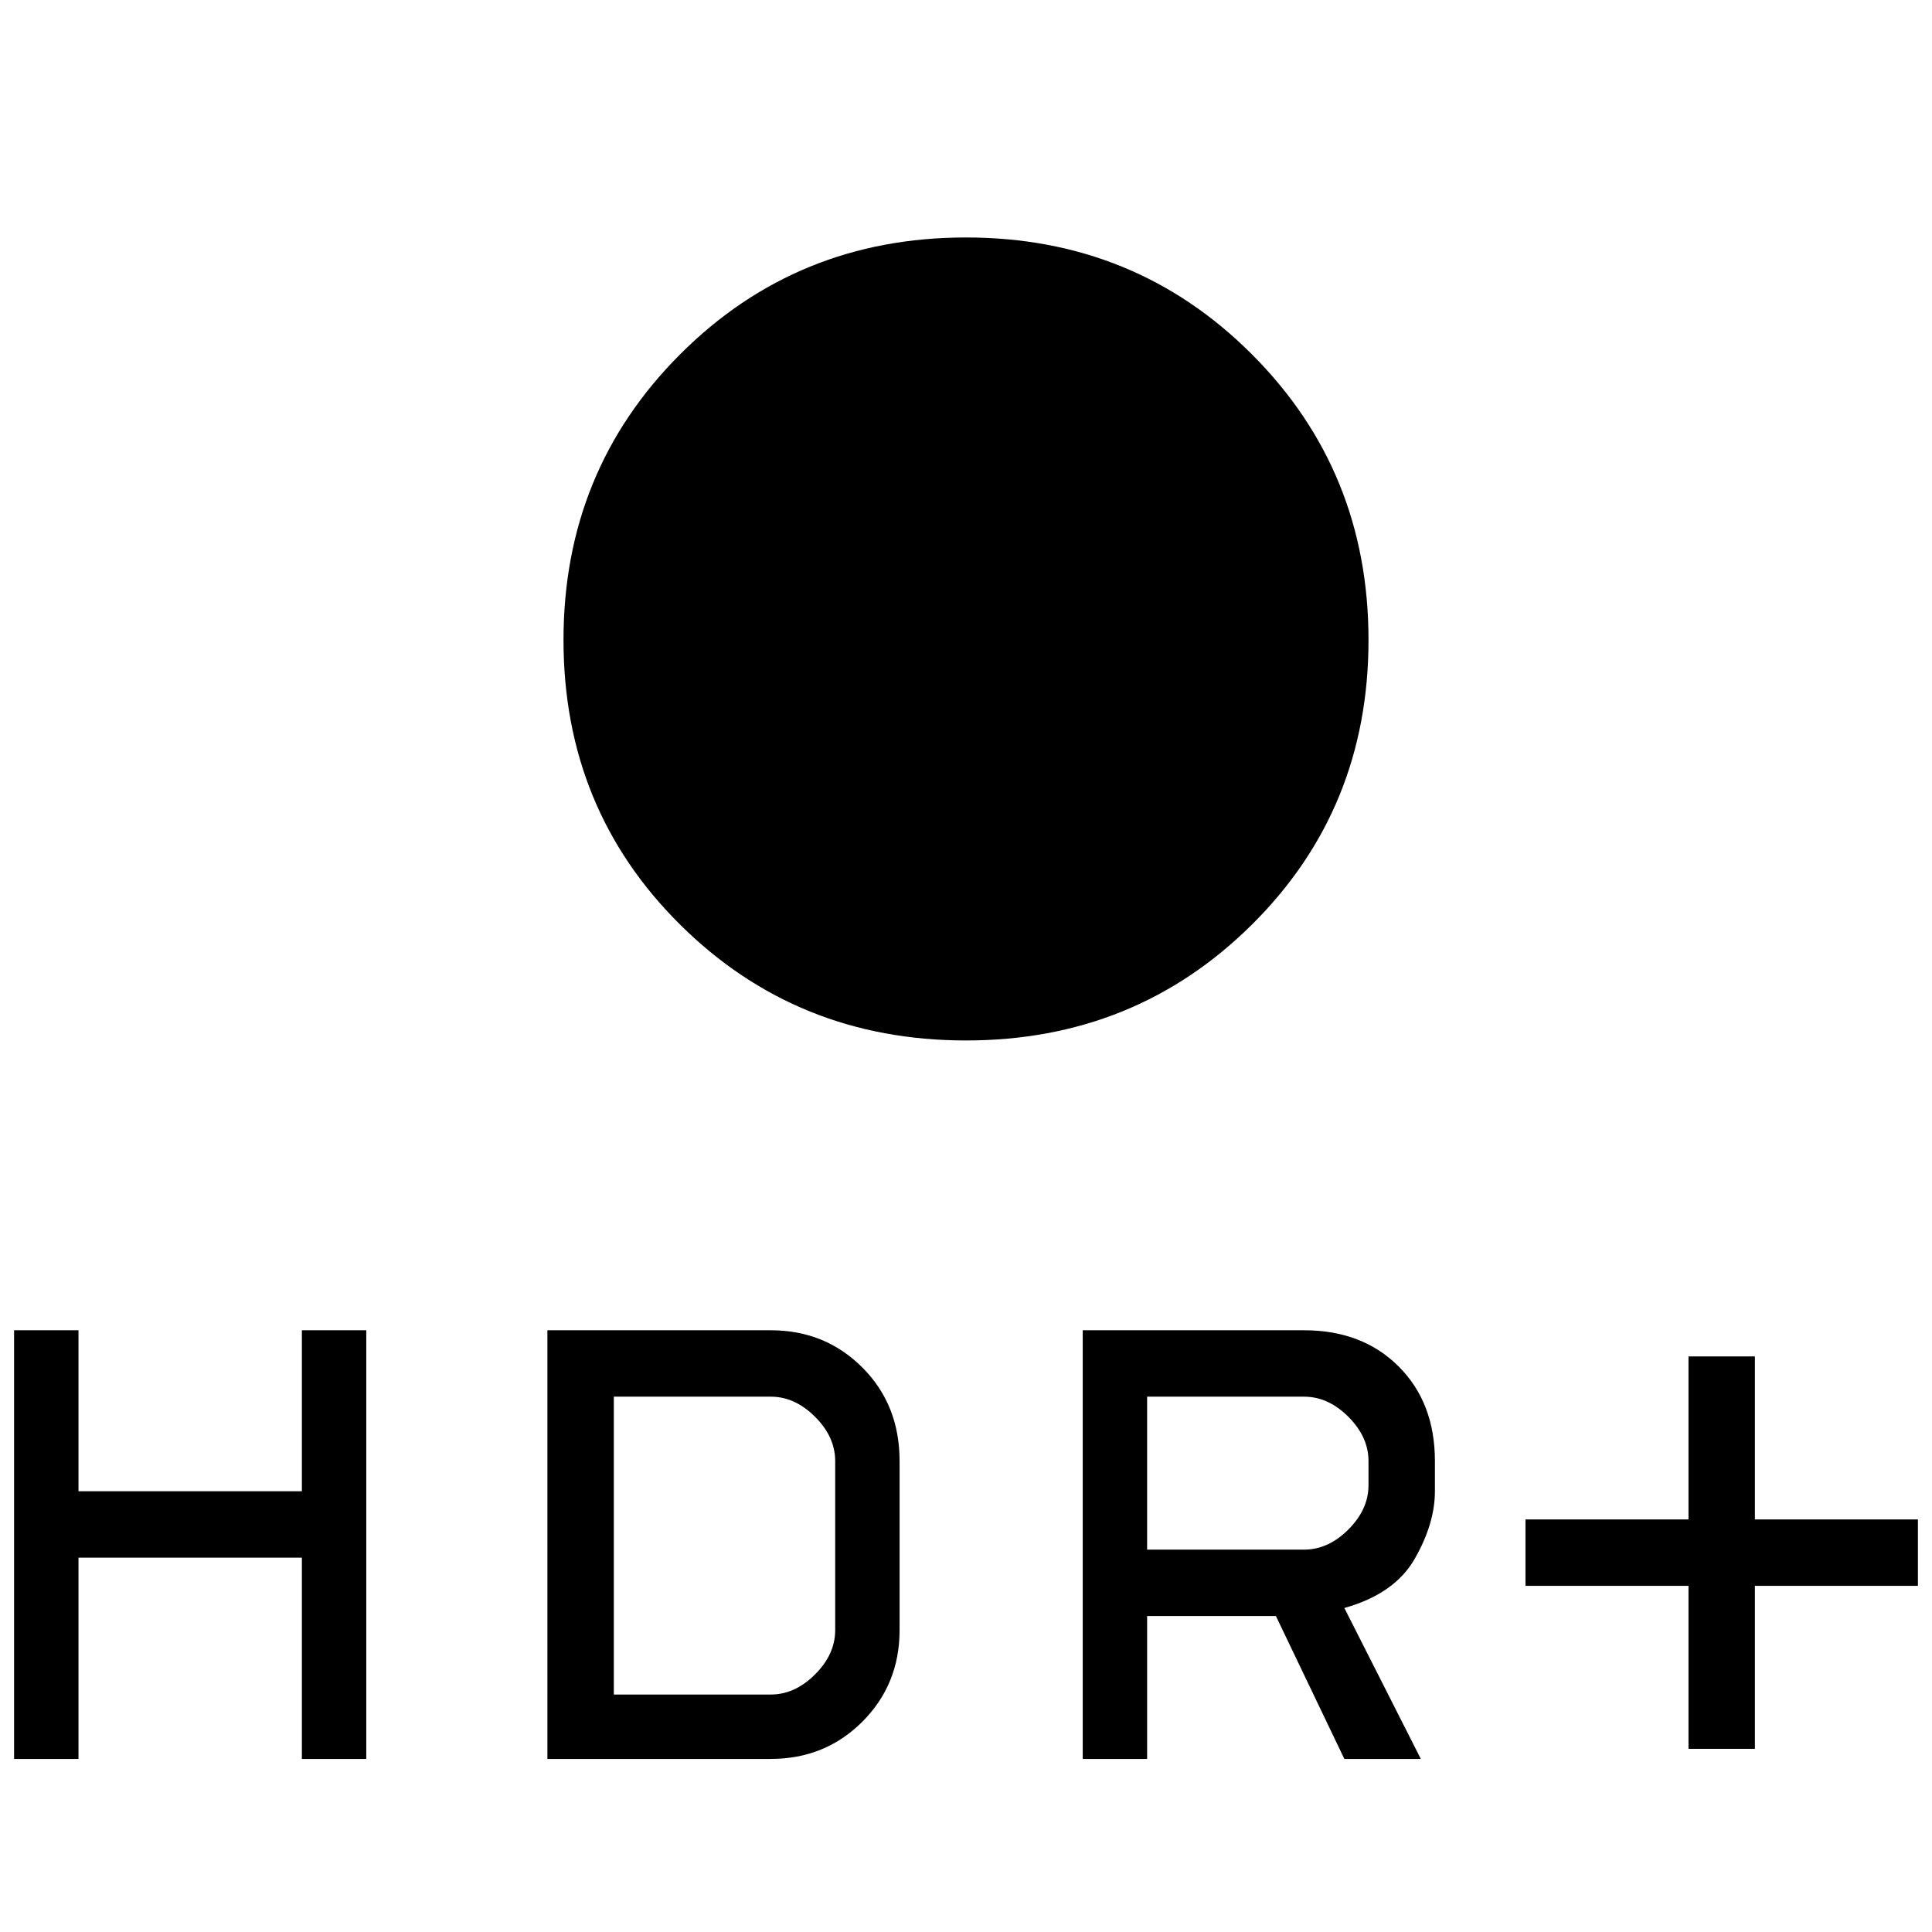 <svg xmlns="http://www.w3.org/2000/svg" height="48" width="48"><path d="M41.95 43.45V39.4H37.9v-1.65h4.05V33.7h1.65v4.05h4.05v1.65H43.6v4.05ZM24 25.85q-4.2 0-7.1-2.875Q14 20.1 14 15.9t2.9-7.1q2.9-2.9 7.1-2.9 4.2 0 7.1 2.9 2.9 2.9 2.9 7.1 0 4.2-2.9 7.075T24 25.85Zm2.9 17.85V33.05h5.5q1.45 0 2.35.9.9.9.9 2.35v.75q0 .8-.5 1.675T33.4 39.95l1.9 3.75h-1.9l-1.7-3.55h-3.2v3.55Zm1.6-5.2h3.9q.6 0 1.1-.5.5-.5.5-1.1v-.6q0-.6-.5-1.1-.5-.5-1.1-.5h-3.9ZM.35 43.7V33.05h1.6v4H7.5v-4h1.6V43.7H7.5v-5H1.95v5Zm13.25 0V33.05h5.55q1.35 0 2.275.925.925.925.925 2.325v4.2q0 1.35-.925 2.275-.925.925-2.275.925Zm1.65-1.6h3.9q.6 0 1.1-.5.5-.5.5-1.1v-4.2q0-.6-.5-1.1-.5-.5-1.1-.5h-3.9Z"/></svg>